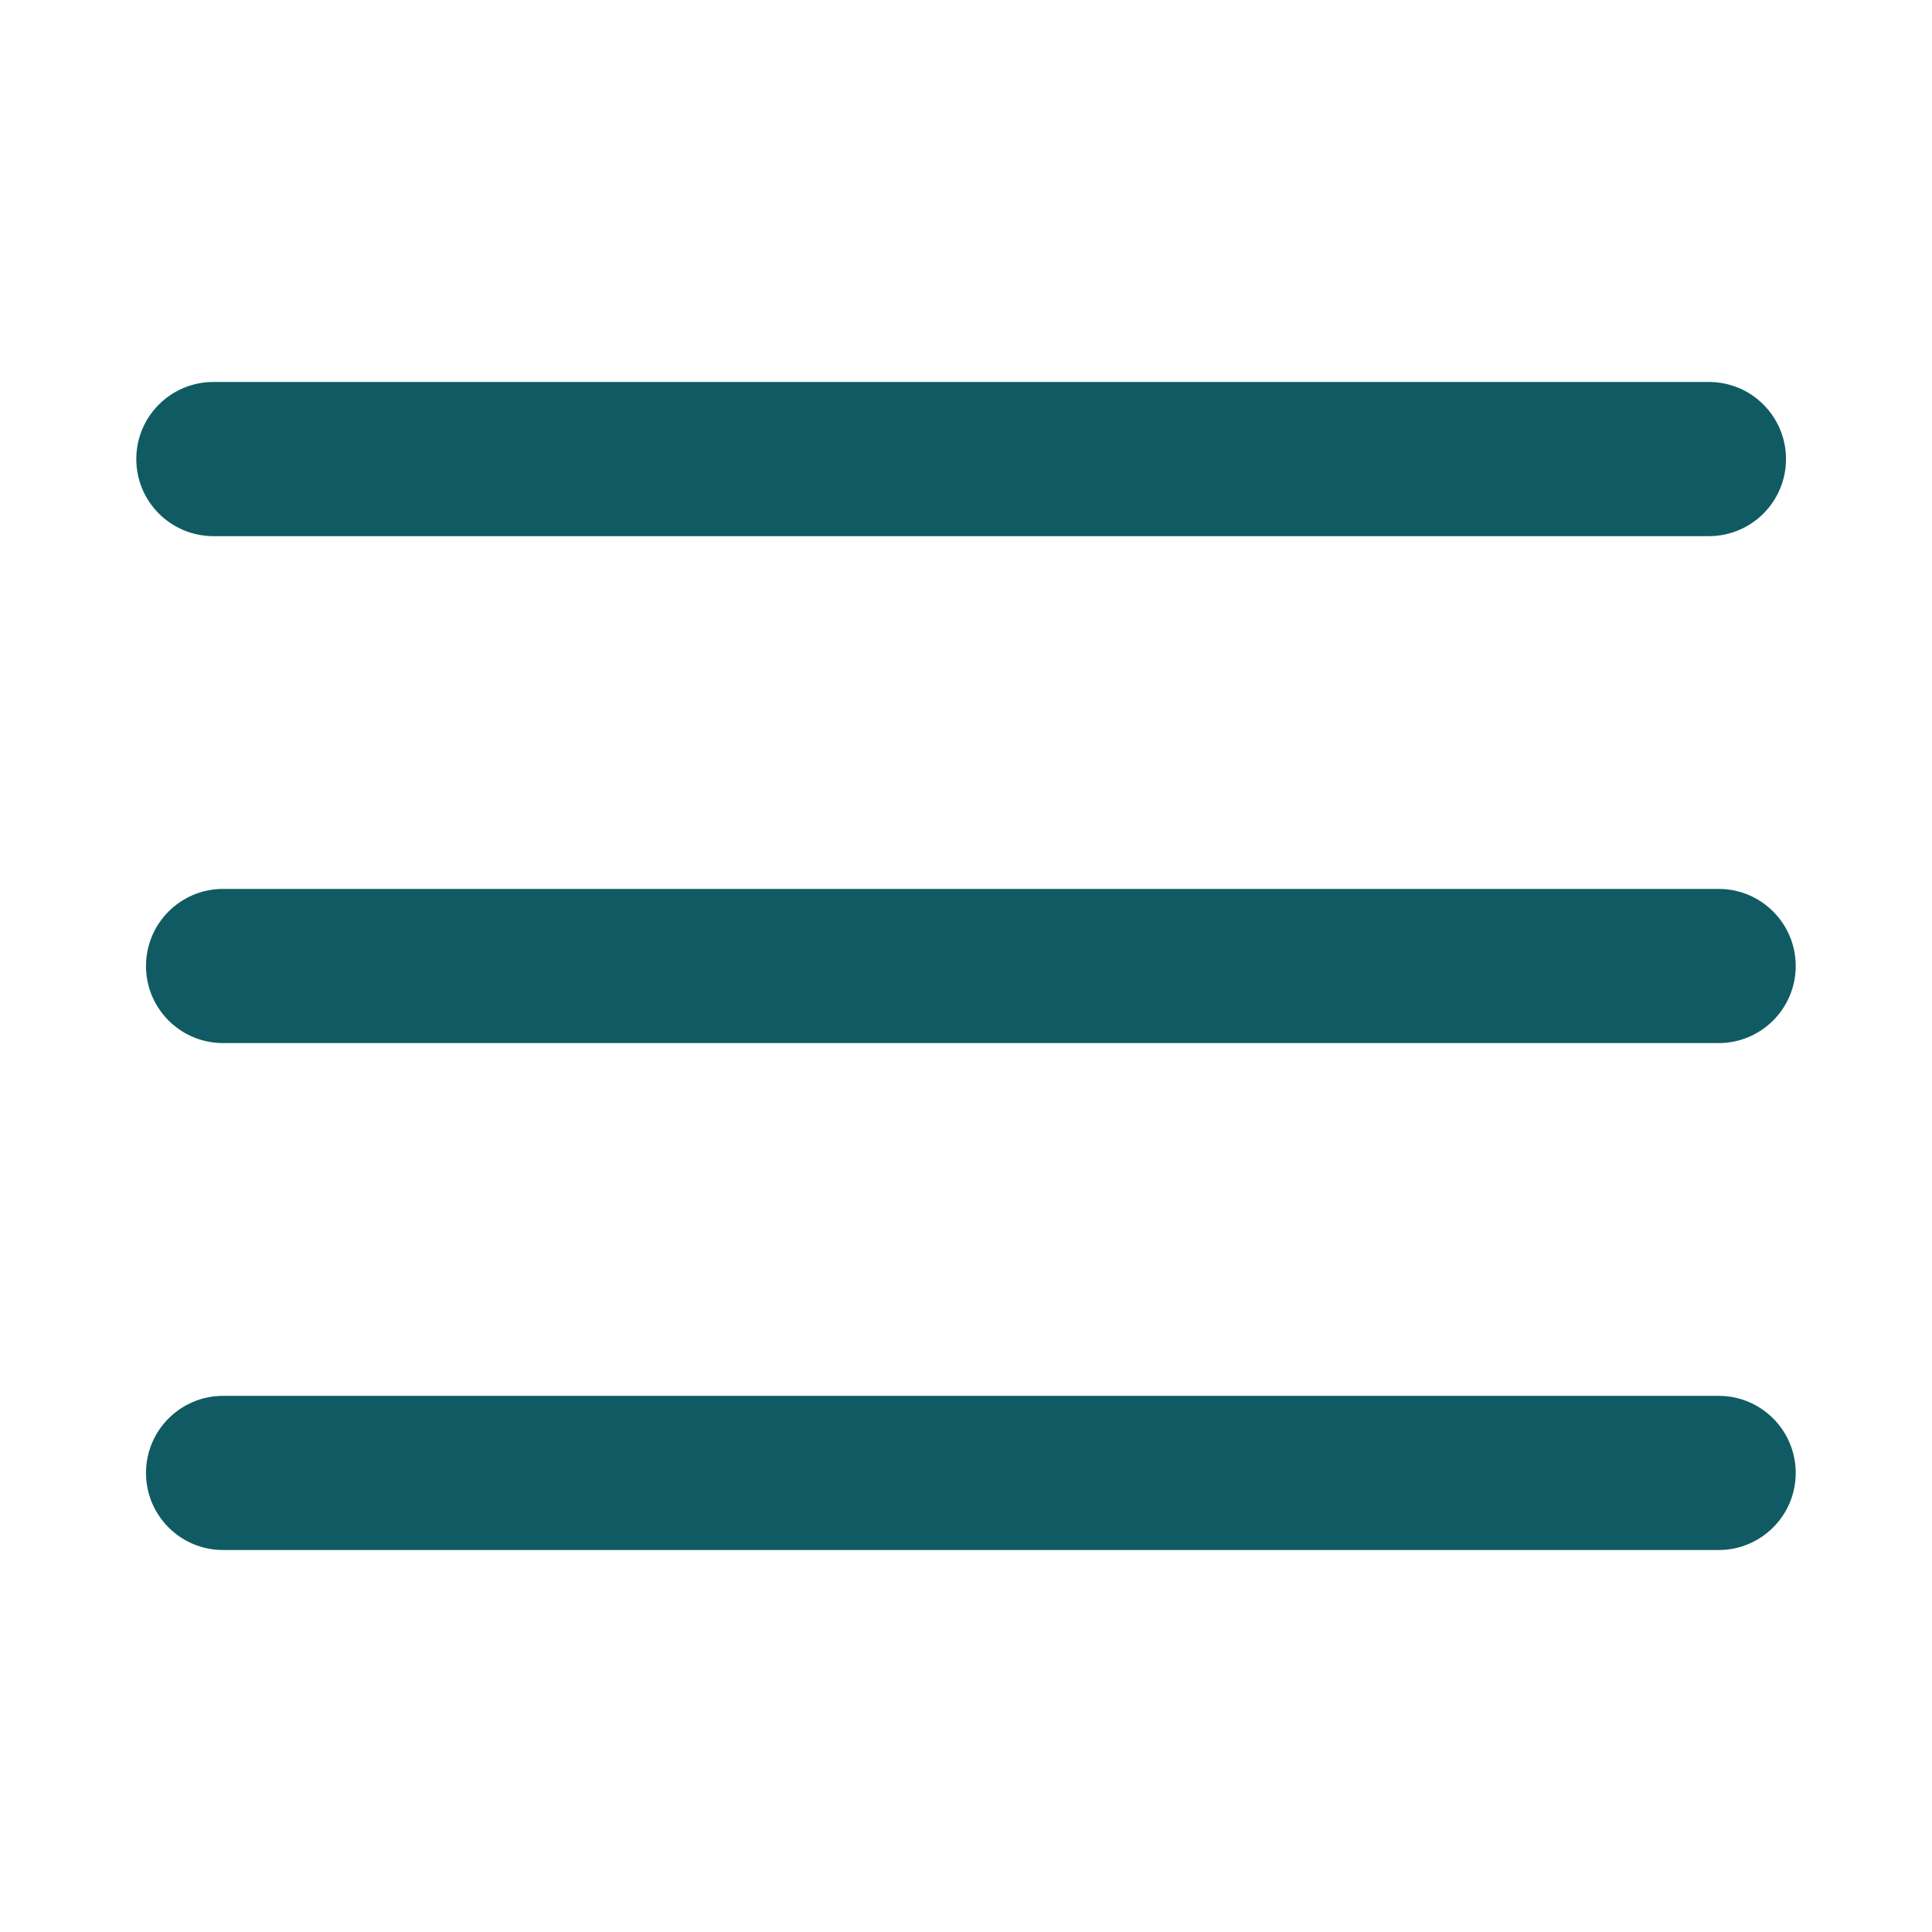 <?xml version="1.0" encoding="UTF-8"?>
<!DOCTYPE svg PUBLIC "-//W3C//DTD SVG 1.1//EN" "http://www.w3.org/Graphics/SVG/1.1/DTD/svg11.dtd">
<svg version="1.1" xmlns="http://www.w3.org/2000/svg" xmlns:xlink="http://www.w3.org/1999/xlink" x="0" y="0" width="40" height="40" viewBox="0, 0, 100, 100">
  <g id="Layer_1">
    <path d="M11.044,19.771 L88.453,19.771 C90.657,19.771 92.443,21.557 92.443,23.761 L92.443,23.761 C92.443,25.965 90.657,27.751 88.453,27.751 L11.044,27.751 C8.841,27.751 7.054,25.965 7.054,23.761 L7.054,23.761 C7.054,21.557 8.841,19.771 11.044,19.771 z" fill="#105B63"/>
    <path d="M11.547,46.01 L88.956,46.01 C91.159,46.01 92.946,47.796 92.946,50 L92.946,50 C92.946,52.204 91.159,53.99 88.956,53.99 L11.547,53.99 C9.343,53.99 7.557,52.204 7.557,50 L7.557,50 C7.557,47.796 9.343,46.01 11.547,46.01 z" fill="#105B63"/>
    <path d="M11.547,72.249 L88.956,72.249 C91.159,72.249 92.946,74.035 92.946,76.239 L92.946,76.239 C92.946,78.443 91.159,80.229 88.956,80.229 L11.547,80.229 C9.343,80.229 7.557,78.443 7.557,76.239 L7.557,76.239 C7.557,74.035 9.343,72.249 11.547,72.249 z" fill="#105B63"/>
  </g>
</svg>
